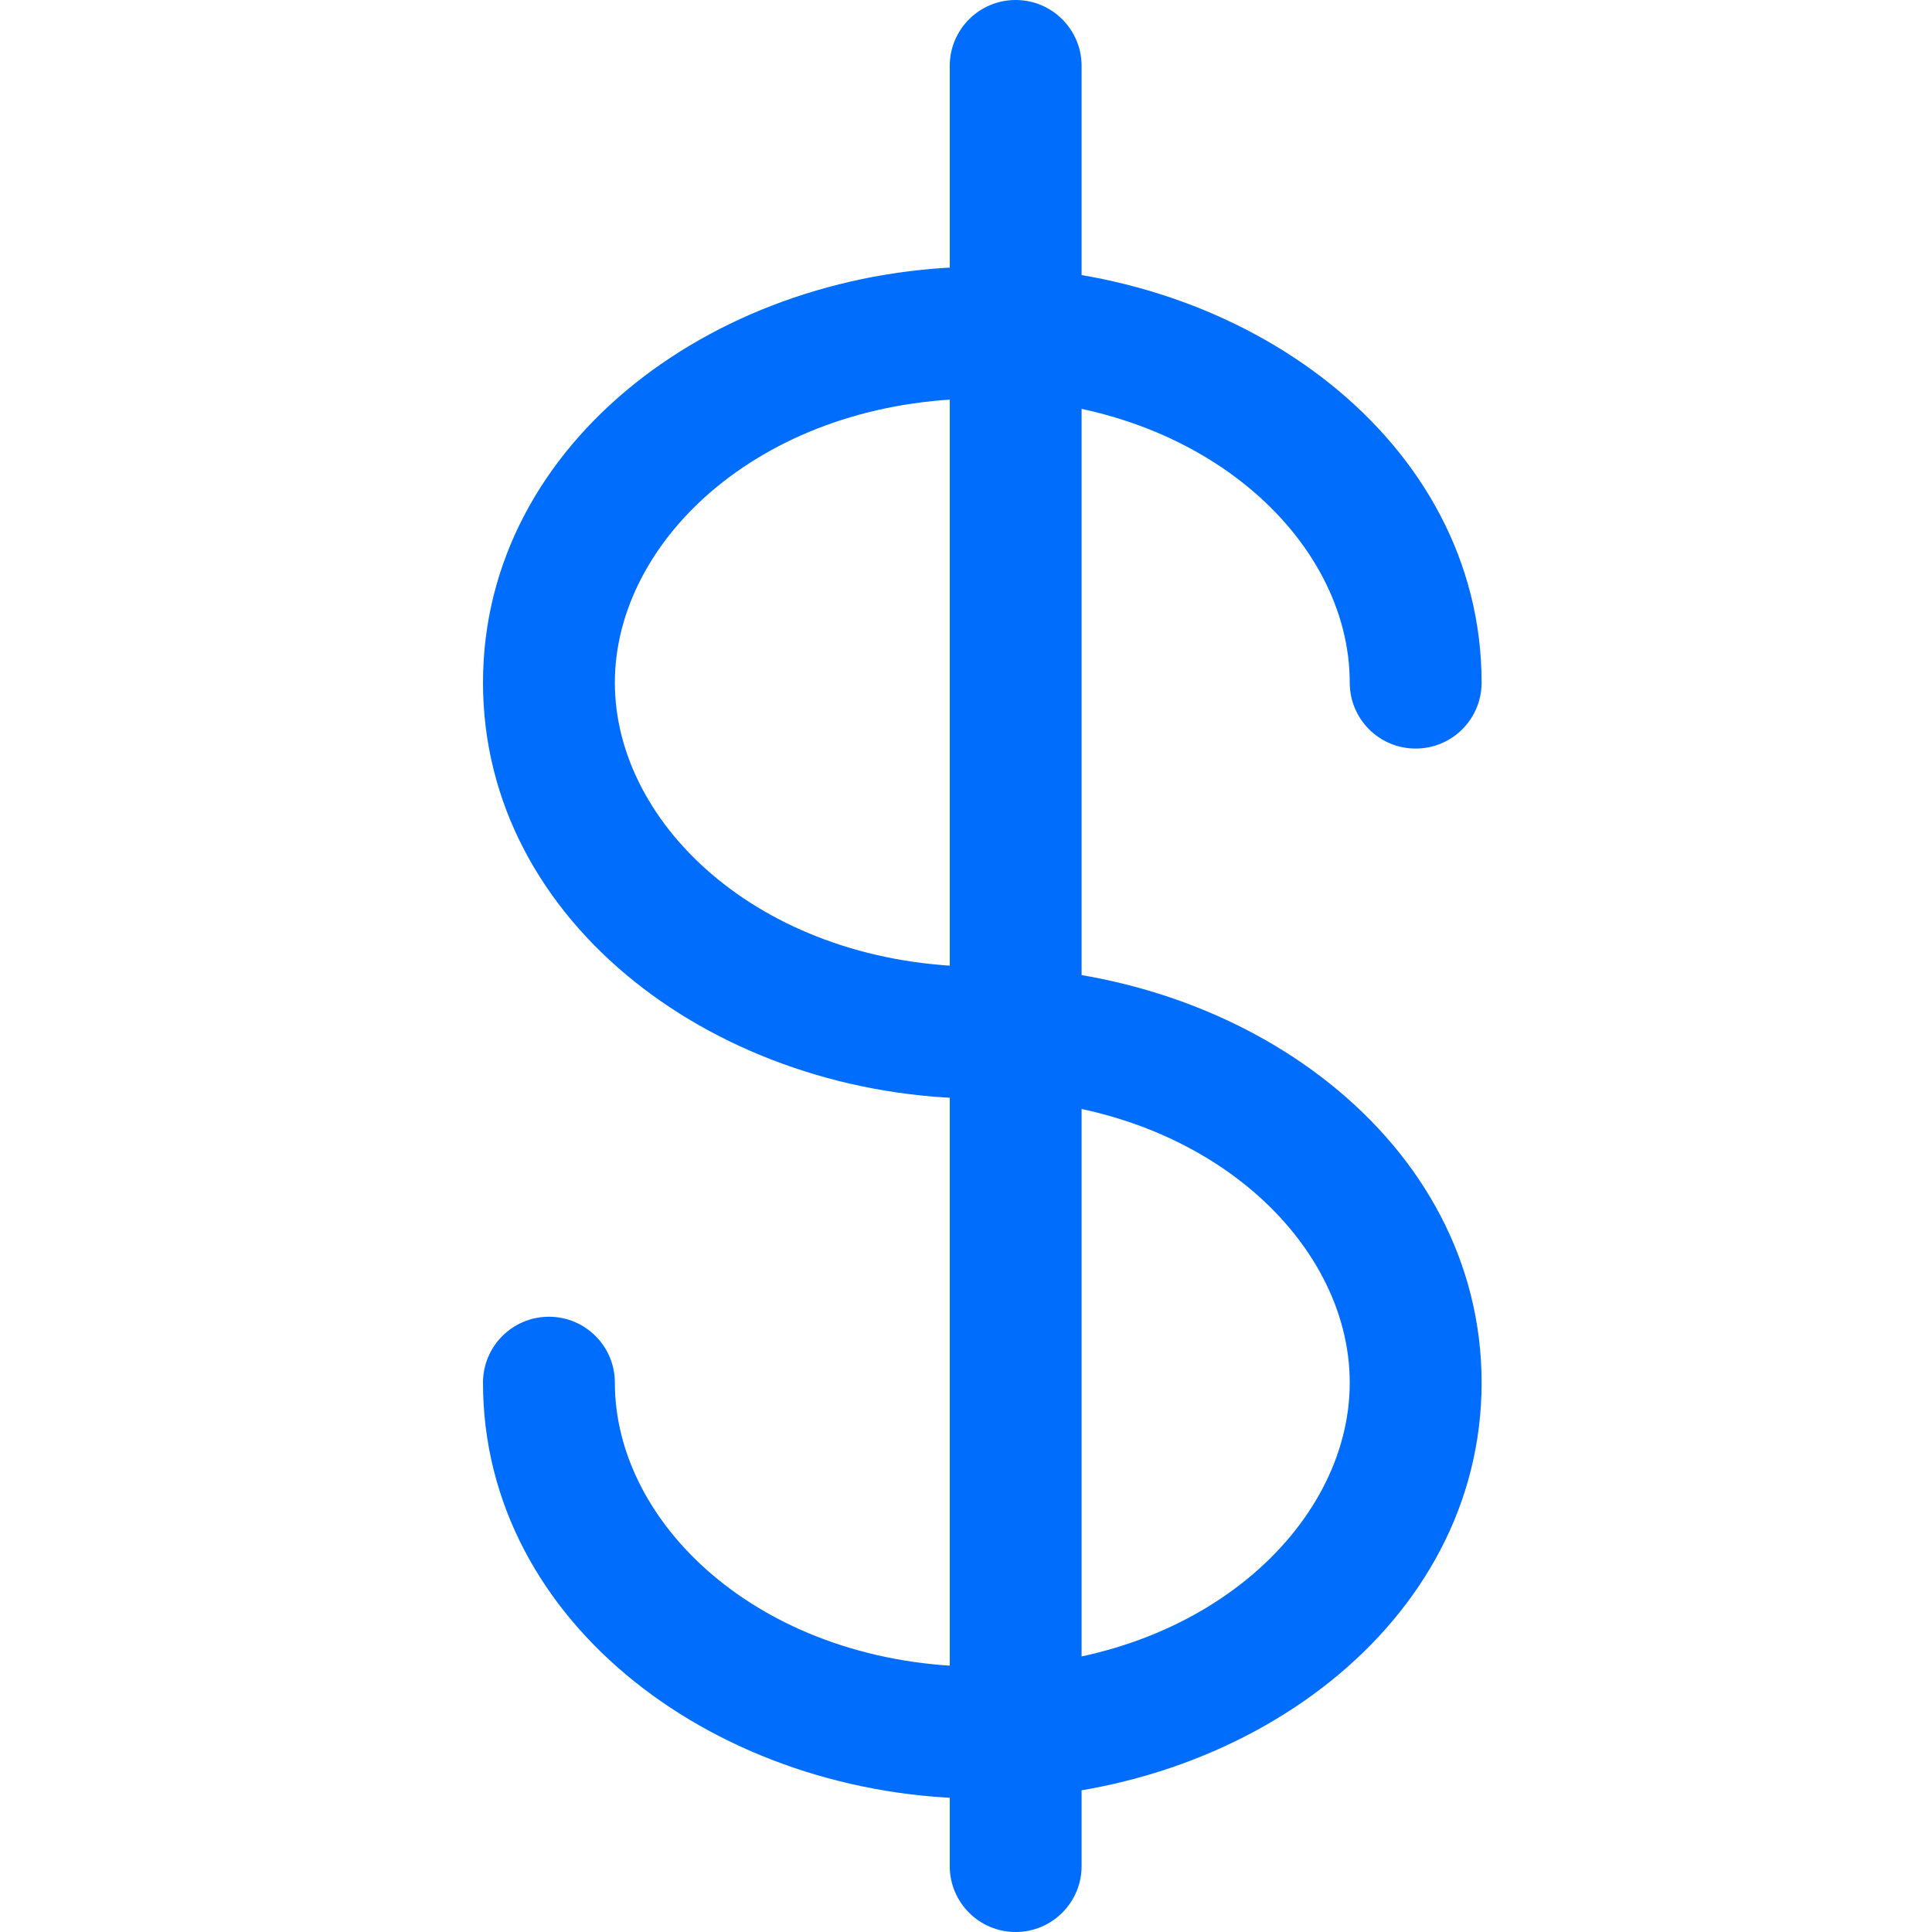 <svg width="24" height="24" viewBox="0 0 24 24" fill="none" xmlns="http://www.w3.org/2000/svg">
<path d="M11.798 23.181L11.798 0.819C11.798 0.367 12.164 -1.6032e-08 12.617 -3.58084e-08C13.069 -5.55848e-08 13.436 0.367 13.436 0.819L13.436 23.181C13.436 23.633 13.069 24 12.617 24C12.164 24 11.798 23.633 11.798 23.181Z" fill="#006DFD"/>
<path d="M16.767 8.48C16.767 6.686 14.895 4.951 12.203 4.951C9.51 4.951 7.639 6.686 7.638 8.48C7.638 10.274 9.51 12.009 12.203 12.009C15.456 12.009 18.405 14.168 18.405 17.176C18.405 20.185 15.456 22.344 12.203 22.344C8.949 22.344 6 20.185 6 17.176C6 16.724 6.367 16.357 6.819 16.357C7.272 16.357 7.638 16.724 7.638 17.176C7.638 18.971 9.51 20.705 12.203 20.705C14.895 20.705 16.767 18.971 16.767 17.176C16.767 15.382 14.895 13.648 12.203 13.648C8.949 13.648 6 11.489 6 8.48C6 5.472 8.949 3.313 12.203 3.313C15.456 3.313 18.405 5.472 18.405 8.48C18.405 8.933 18.038 9.299 17.586 9.299C17.133 9.299 16.767 8.933 16.767 8.48Z" fill="#006DFD"/>
</svg>
